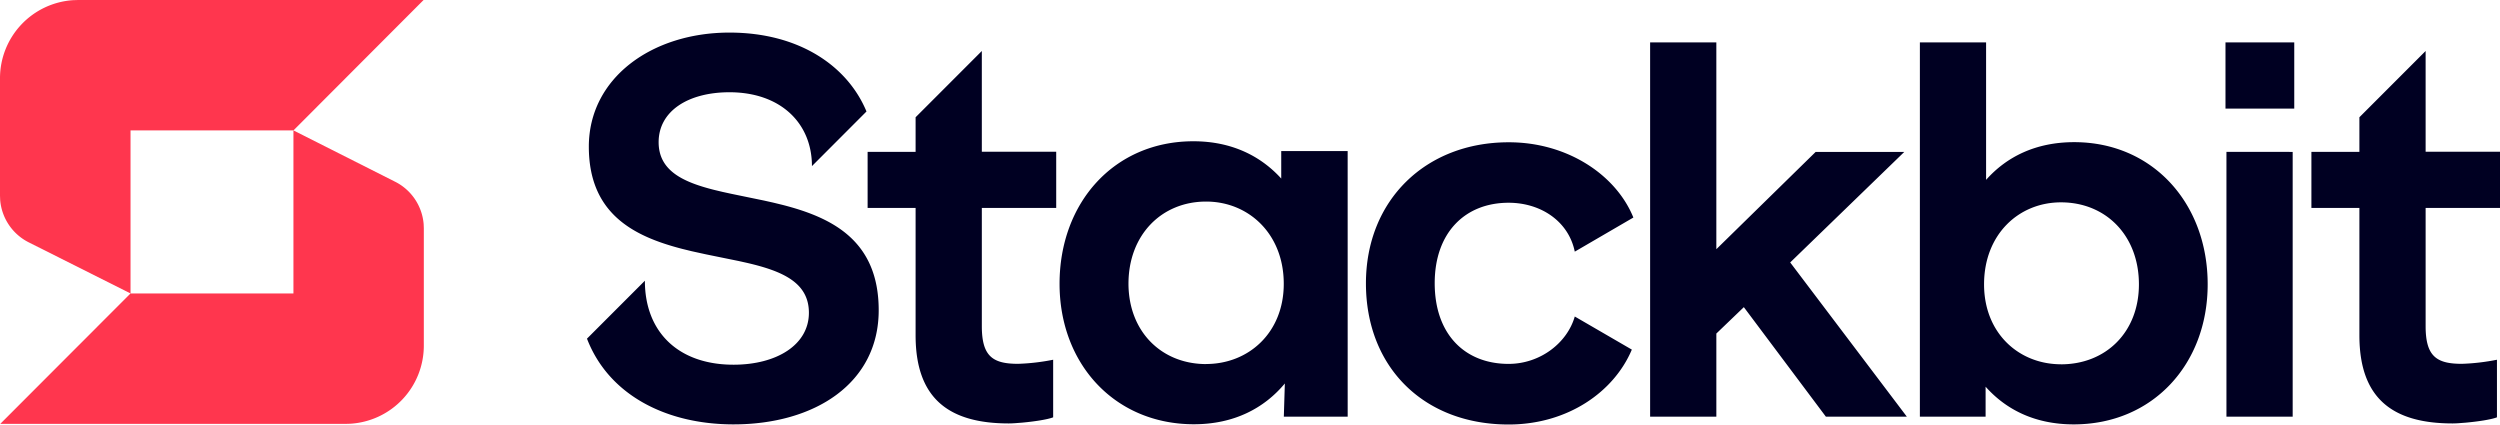 <svg preserveAspectRatio="xMidYMid" viewBox="0 0 512 87" xmlns="http://www.w3.org/2000/svg">
  <path fill="#002" d="M149.388 6.673c14.25 0 24.186 6.82 28.068 16.157l-11.17 11.189c0-8.845-6.466-15.125-16.898-15.125-8.452 0-14.501 3.857-14.501 10.22 0 5.794 4.866 8.14 11.4 9.783l1.74.415 1.803.393 6.626 1.366 1.932.432 1.924.47c10.226 2.63 19.645 7.358 19.645 21.569 0 14.918-13.041 23.37-29.734 23.37-13.99 0-25.636-6.167-30.009-17.557l11.857-11.863c0 10.536 6.88 17.2 18.152 17.2 8.845 0 15.44-4.07 15.44-10.64 0-6.206-5.453-8.524-12.565-10.19l-1.81-.404-6.692-1.365-2.937-.645-1.949-.478c-10.02-2.59-19.118-7.244-19.118-20.932 0-14.083 12.938-23.365 28.796-23.365Zm51.69 3.77V31.08h15.233v11.503h-15.233V66.79c0 6.152 2.191 7.72 7.41 7.72a43.556 43.556 0 0 0 7.199-.836v11.794c-1.252.485-4.08.88-6.352 1.09l-1.566.12c-.465.029-.863.043-1.158.043-12.418 0-19.096-5.219-19.096-18.049V42.584h-9.827V31.1h9.827v-7.085l13.563-13.573Zm295.69 0V31.08H512v11.503h-15.232V66.79c0 6.152 2.192 7.72 7.408 7.72a43.546 43.546 0 0 0 7.2-.836v11.794c-1.25.485-4.08.88-6.352 1.09l-1.567.12c-.465.029-.862.043-1.157.043-12.416 0-19.096-5.219-19.096-18.049V42.584h-9.828V31.1h9.828v-7.085l13.564-13.573ZM334.514 44.55l-12 6.987c-1.247-6.157-6.879-10.014-13.557-10.014-8.845 0-15.13 6.049-15.13 16.481 0 10.432 6.157 16.52 15.13 16.52 6.467 0 11.995-4.28 13.558-9.704L334.2 71.6c-3.65 8.66-13.145 15.337-25.243 15.337-17.425 0-29.213-11.793-29.213-28.899 0-17.002 12.206-28.898 29.213-28.898 11.995-.025 22.01 6.653 25.557 15.41Zm16.993-35.872v42.358L371.85 31.11h18.152l-23.37 22.638 23.891 31.587H373.94l-16.801-22.432-5.631 5.405v17.027h-13.563V8.678h13.563Zm55.245 0v28.156c4.172-4.692 10.12-7.72 18.052-7.72 16.064 0 27.328 12.521 27.328 29.11 0 16.379-11.264 28.688-27.432 28.688-7.932 0-13.876-3.027-18.048-7.72v6.143h-13.46V8.678h13.56Zm15.34 65.934c9.176 0 15.96-6.574 15.96-16.378 0-10.014-6.784-16.795-15.96-16.795-8.66 0-15.756 6.57-15.756 16.795 0 10.005 7.12 16.369 15.756 16.369v.01ZM455.78 8.678h14.084V22.24H455.78V8.678Zm13.76 22.432v54.225h-13.564V31.1l13.564.01ZM276 30.937l.004 54.397h-13.076l.207-6.8c-4.182 5.022-10.354 8.353-18.619 8.353-16.216 0-27.518-12.343-27.518-28.766 0-16.633 11.194-29.188 27.41-29.188 7.862 0 13.808 3.032 17.99 7.636v-5.632h13.601Zm-28.988 43.611c8.683 0 15.902-6.388 15.902-16.422 0-10.255-7.219-16.845-15.902-16.845-9.1 0-15.901 6.801-15.901 16.845.039 9.848 6.815 16.437 15.916 16.437l-.015-.015Z"/>
  <path fill="#FF364E" d="m60.097 26.707 20.805 10.501a10.681 10.681 0 0 1 5.863 8.692l.034.846v24.039a16.025 16.025 0 0 1-15.112 15.998l-.907.026H.054L26.73 60.097h33.366v-33.39ZM86.75 0 60.097 26.707H26.732v33.39L5.872 49.626a10.685 10.685 0 0 1-5.839-8.698L0 40.083V16.049A16.025 16.025 0 0 1 14.973.034L16.024 0H86.75Z"/>
</svg>
